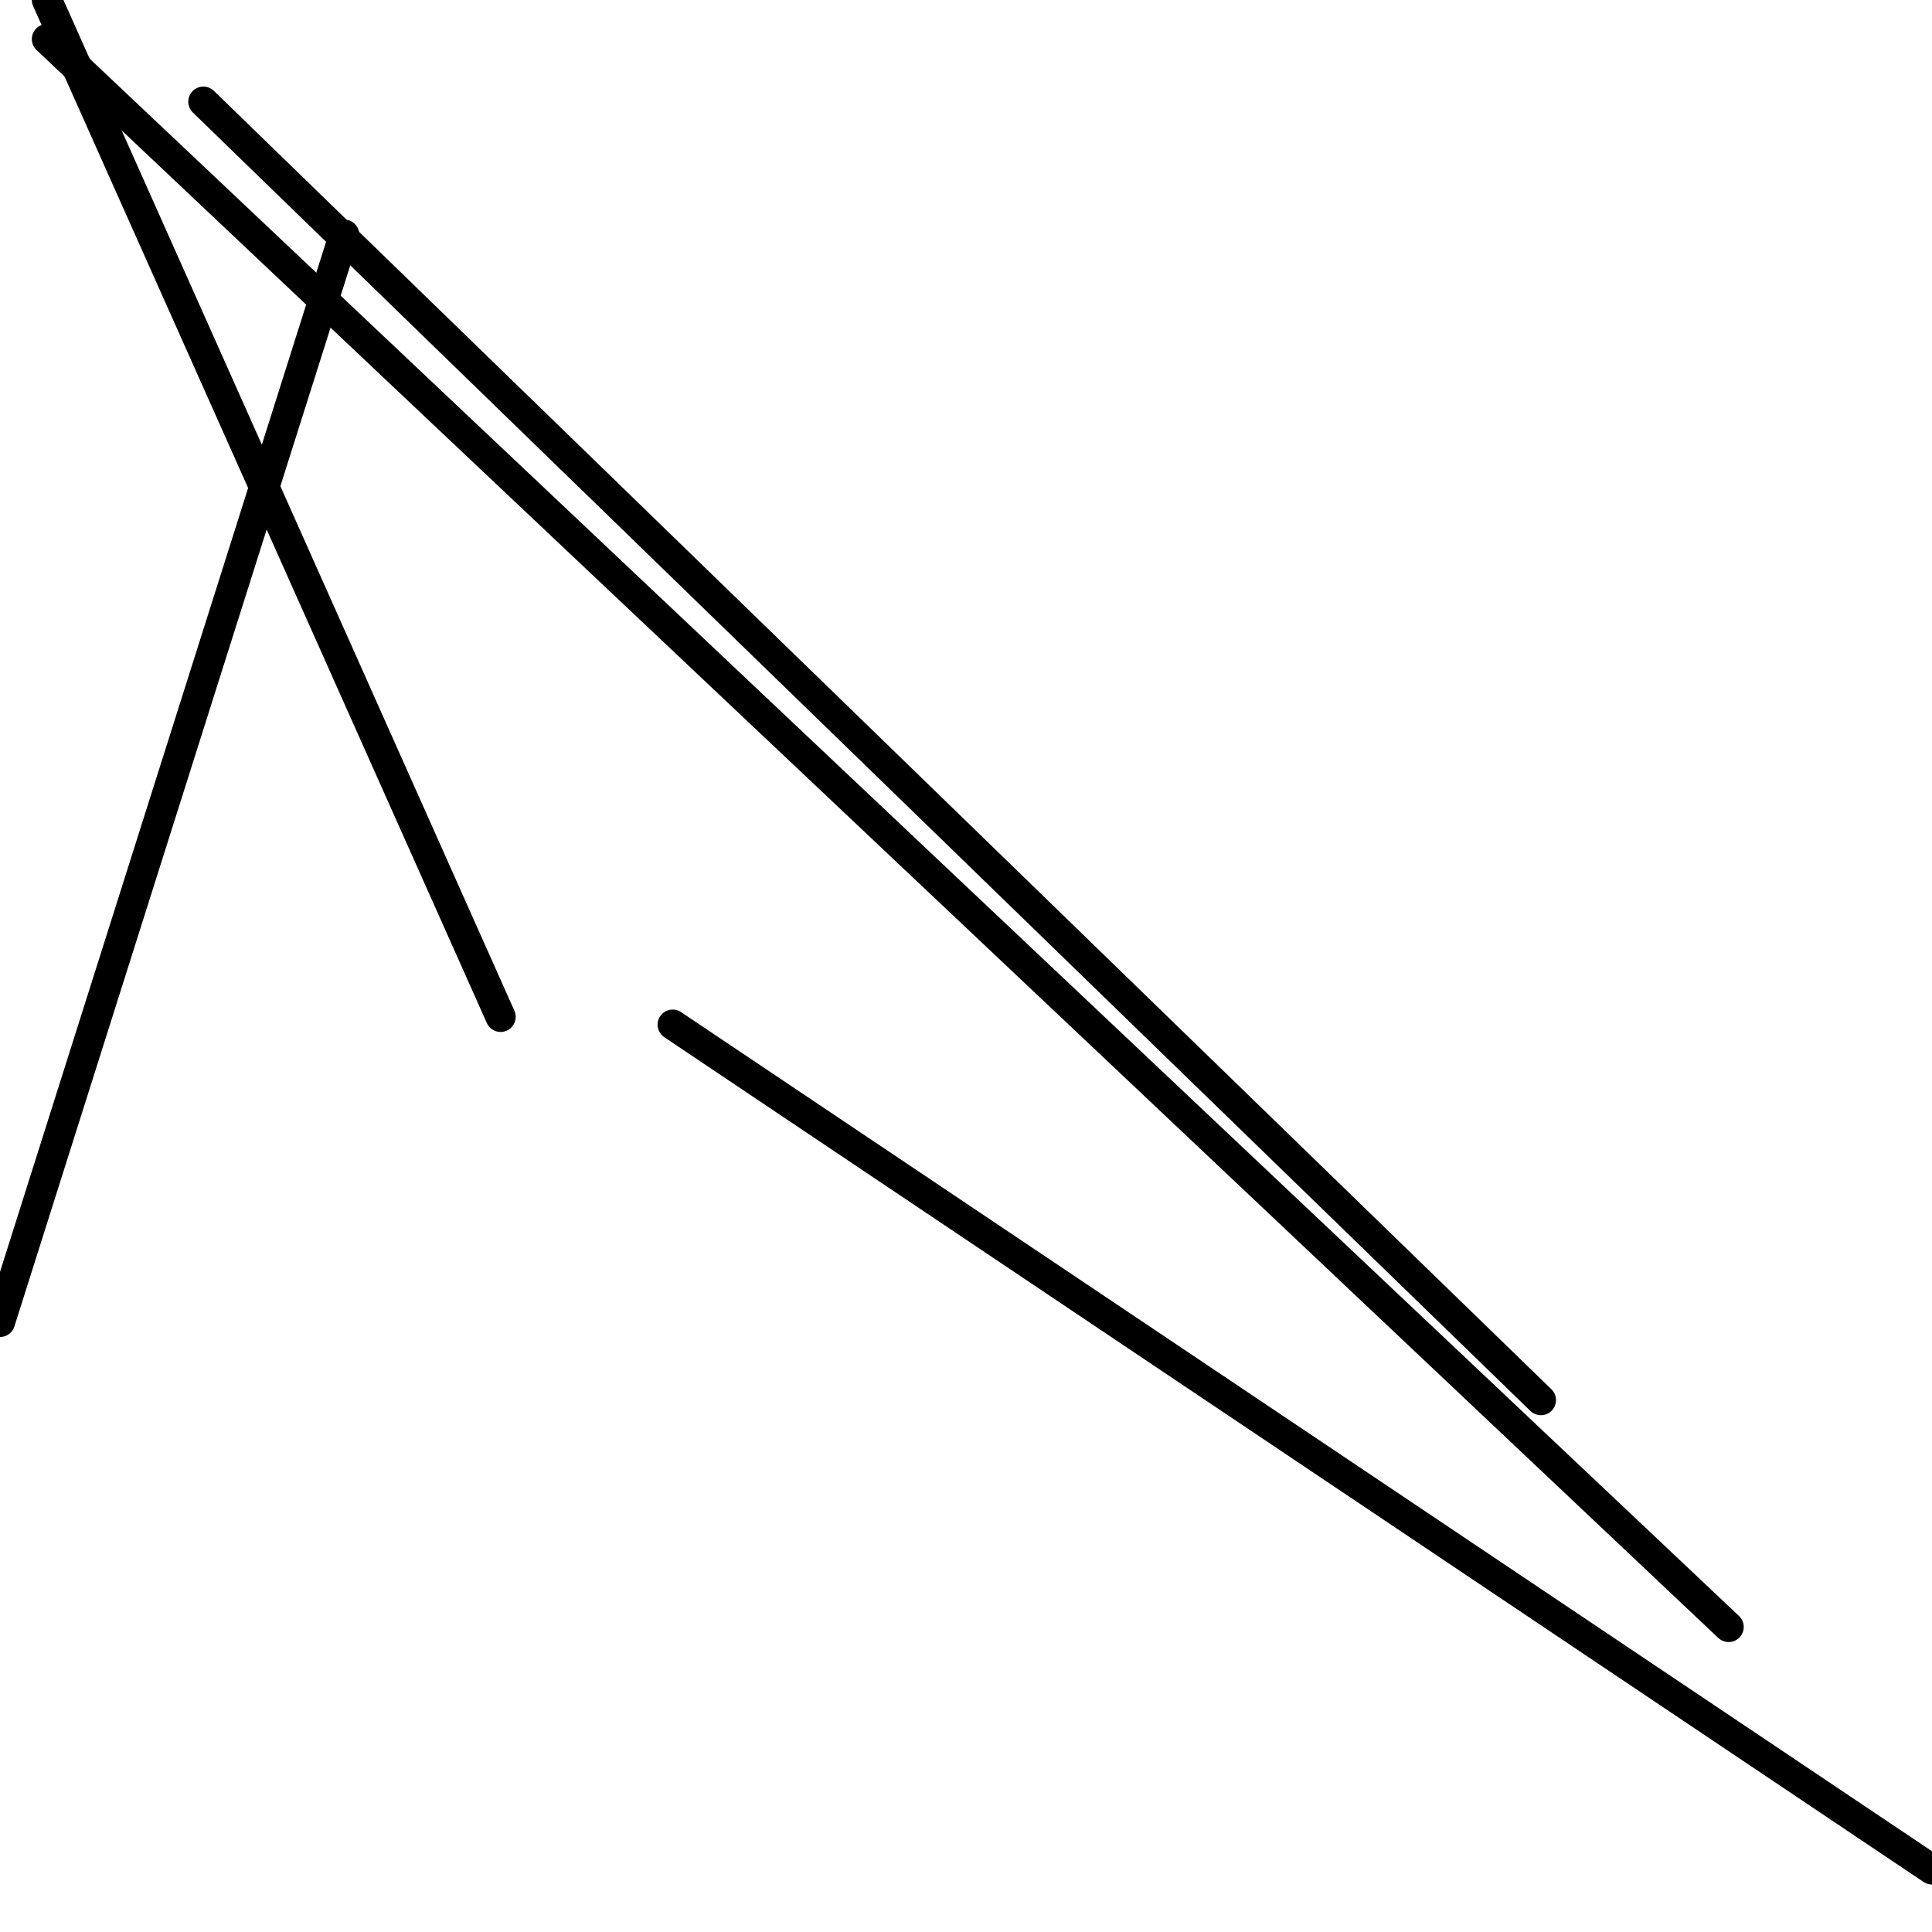 <?xml version="1.0" encoding="utf-8" ?>
<svg baseProfile="full" height="256" version="1.1" width="256" xmlns="http://www.w3.org/2000/svg" xmlns:ev="http://www.w3.org/2001/xml-events" xmlns:xlink="http://www.w3.org/1999/xlink"><defs /><polyline fill="none" points="0.0,175.158 45.603,31.093" stroke="black" stroke-linecap="round" stroke-width="4" /><polyline fill="none" points="229.053,215.579 6.219,5.182" stroke="black" stroke-linecap="round" stroke-width="4" /><polyline fill="none" points="204.178,185.522 26.947,13.474" stroke="black" stroke-linecap="round" stroke-width="4" /><polyline fill="none" points="6.219,0.0 66.332,134.737" stroke="black" stroke-linecap="round" stroke-width="4" /><polyline fill="none" points="256.0,247.709 89.134,135.773" stroke="black" stroke-linecap="round" stroke-width="4" /></svg>